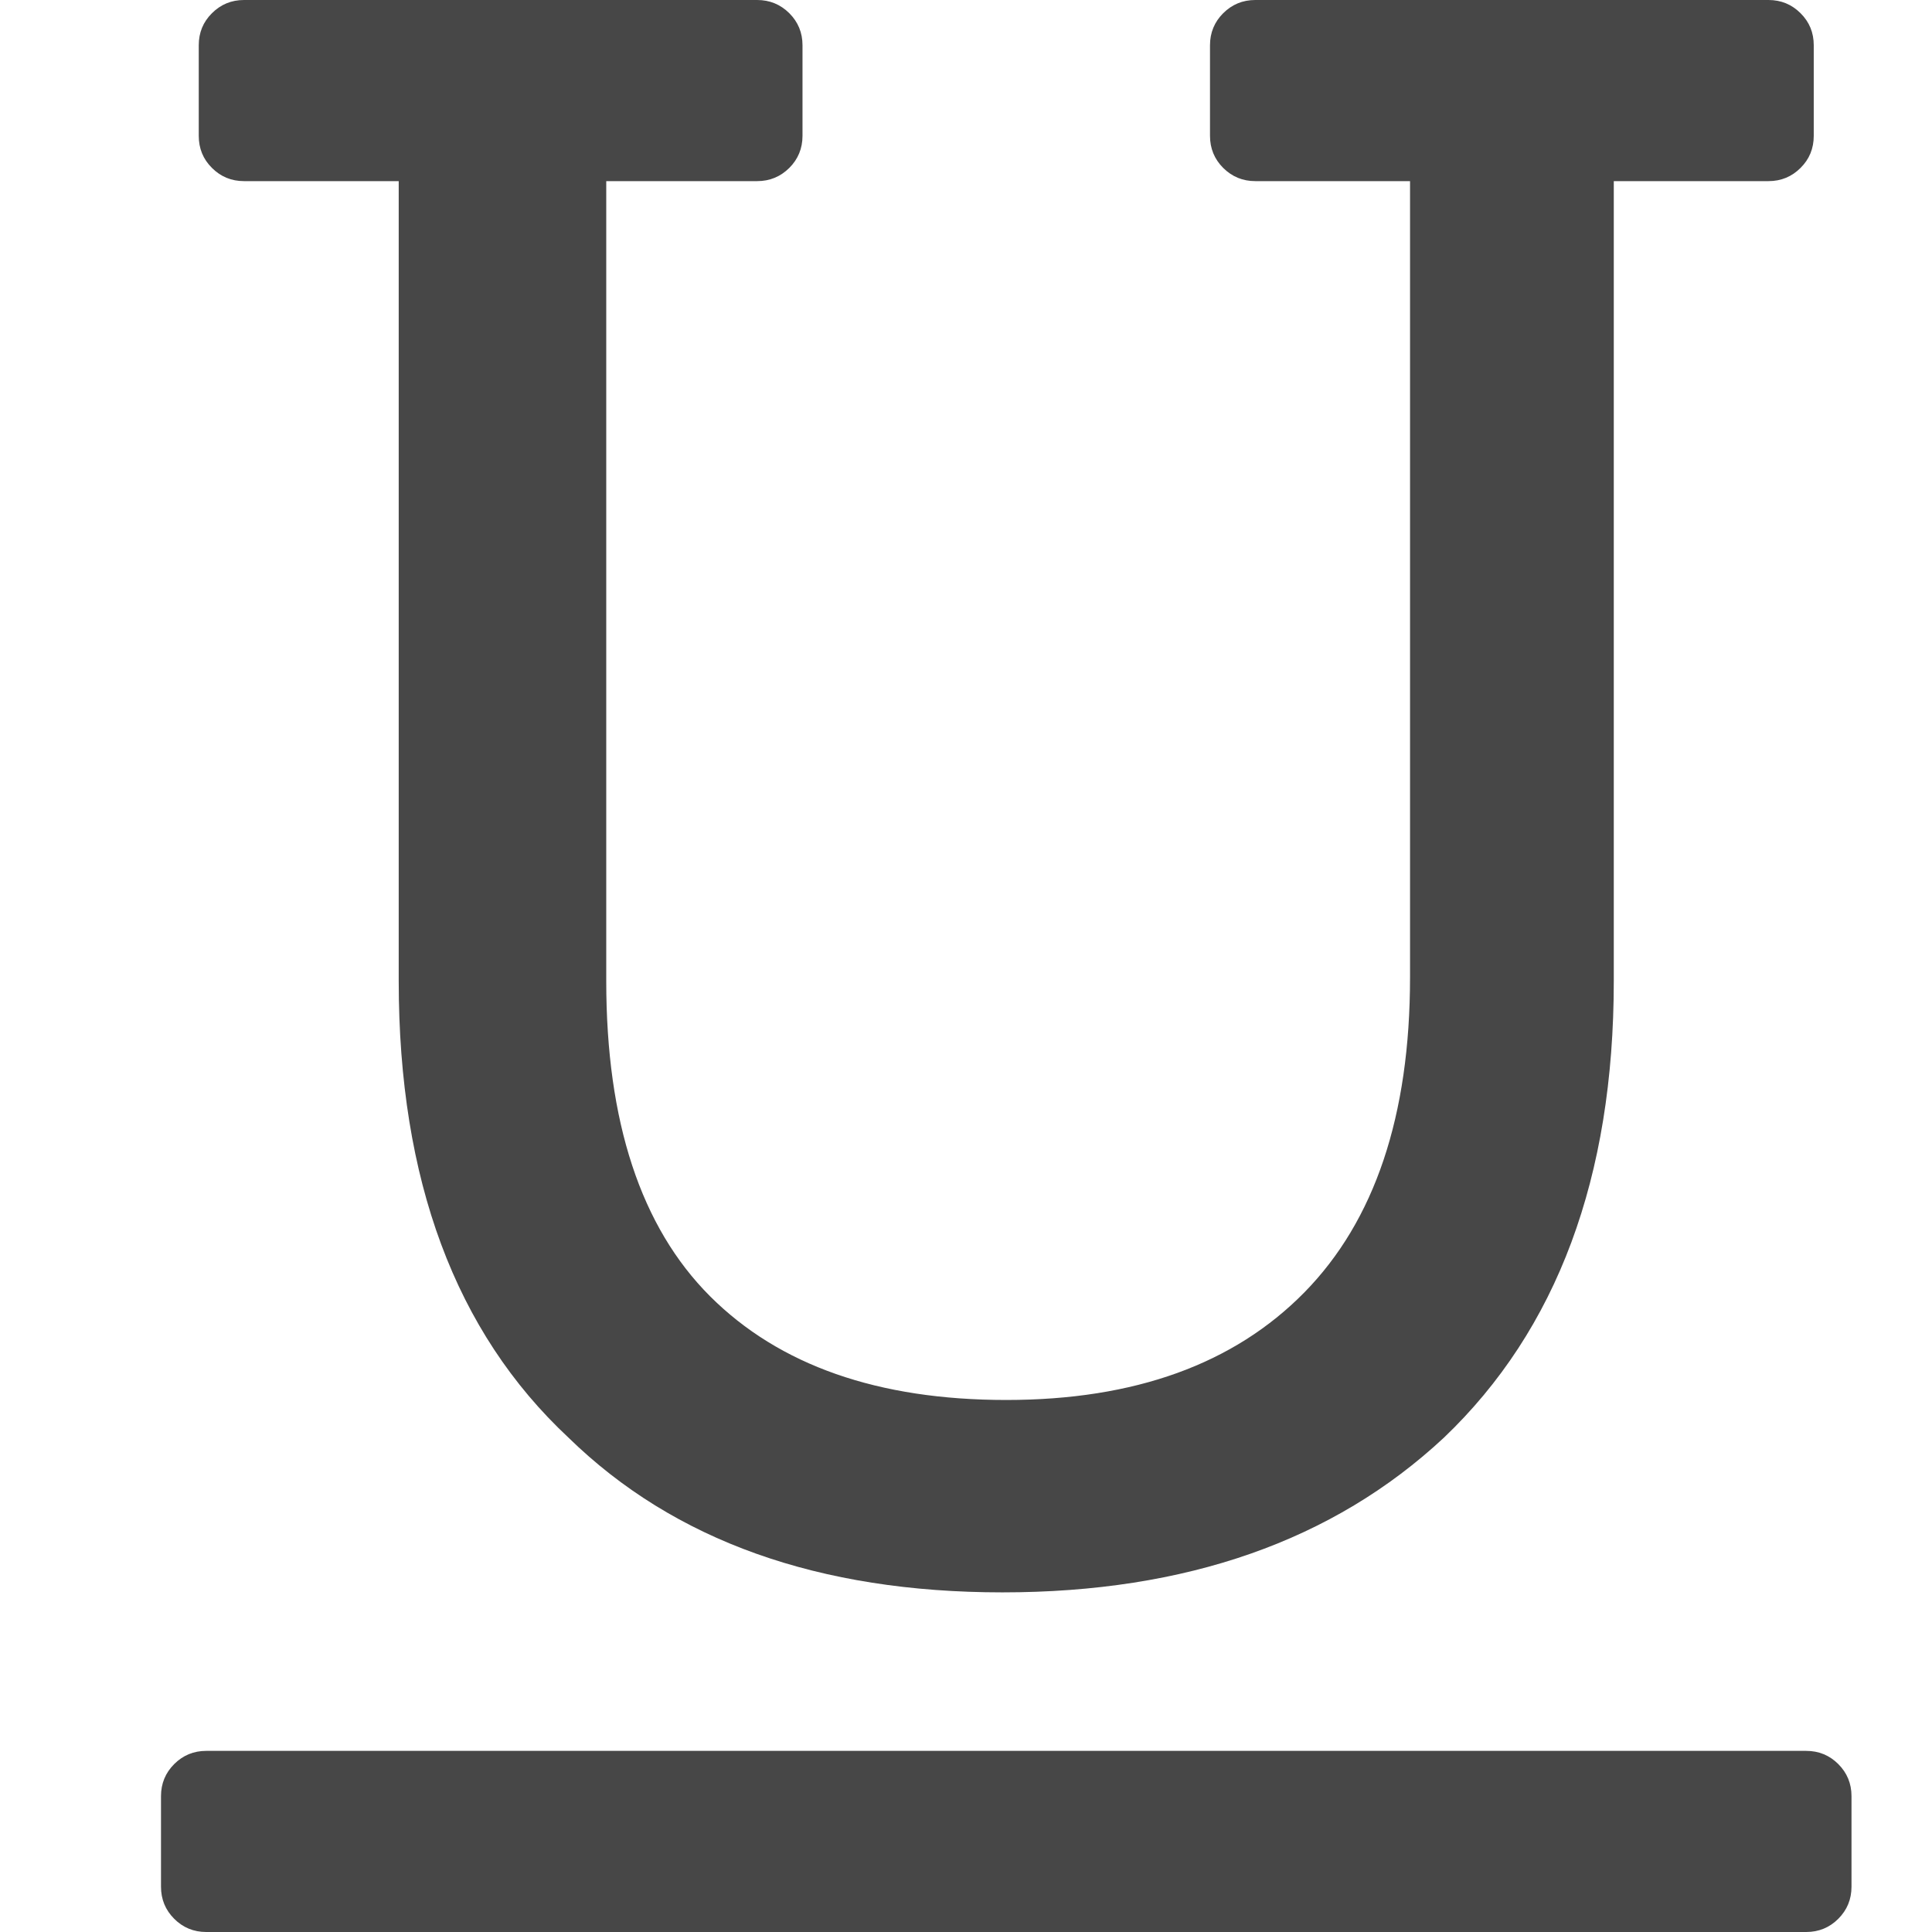 <?xml version="1.0" encoding="UTF-8"?>
<svg width="24px" height="24px" viewBox="0 0 24 24" version="1.1" xmlns="http://www.w3.org/2000/svg" xmlns:xlink="http://www.w3.org/1999/xlink">
    <title>Icon/Rich text editor/underline</title>
    <g id="Icon/Rich-text-editor/underline" stroke="none" stroke-width="1" fill="none" fill-rule="evenodd">
        <path d="M22.437,24 C22.594,24 22.727,23.945 22.836,23.836 C22.945,23.727 23,23.594 23,23.437 L23,23.437 L23,22.312 C23,22.156 22.945,22.023 22.836,21.914 C22.727,21.805 22.594,21.75 22.437,21.75 L22.437,21.75 L2.562,21.75 C2.406,21.75 2.273,21.805 2.164,21.914 C2.055,22.023 2,22.156 2,22.312 L2,22.312 L2,23.437 C2,23.594 2.055,23.727 2.164,23.836 C2.273,23.945 2.406,24 2.562,24 L2.562,24 L22.437,24 Z M12.453,19.781 C14.734,19.781 16.562,19.141 17.937,17.859 C19.344,16.516 20.047,14.625 20.047,12.187 L20.047,12.187 L20.047,2.25 L21.969,2.25 C22.125,2.25 22.258,2.195 22.367,2.086 C22.477,1.977 22.531,1.844 22.531,1.687 L22.531,1.687 L22.531,0.562 C22.531,0.406 22.477,0.273 22.367,0.164 C22.258,0.055 22.125,0 21.969,0 L21.969,0 L15.594,0 C15.437,0 15.305,0.055 15.195,0.164 C15.086,0.273 15.031,0.406 15.031,0.562 L15.031,0.562 L15.031,1.687 C15.031,1.844 15.086,1.977 15.195,2.086 C15.305,2.195 15.437,2.25 15.594,2.25 L15.594,2.25 L17.516,2.25 L17.516,12.141 C17.516,13.859 17.078,15.164 16.203,16.055 C15.328,16.945 14.094,17.391 12.5,17.391 C10.906,17.391 9.68,16.961 8.82,16.102 C7.961,15.242 7.531,13.937 7.531,12.187 L7.531,12.187 L7.531,2.25 L9.406,2.25 C9.562,2.25 9.695,2.195 9.805,2.086 C9.914,1.977 9.969,1.844 9.969,1.687 L9.969,1.687 L9.969,0.562 C9.969,0.406 9.914,0.273 9.805,0.164 C9.695,0.055 9.562,0 9.406,0 L9.406,0 L3.031,0 C2.875,0 2.742,0.055 2.633,0.164 C2.523,0.273 2.469,0.406 2.469,0.562 L2.469,0.562 L2.469,1.687 C2.469,1.844 2.523,1.977 2.633,2.086 C2.742,2.195 2.875,2.25 3.031,2.25 L3.031,2.25 L4.953,2.25 L4.953,12.187 C4.953,14.656 5.656,16.547 7.062,17.859 C8.375,19.141 10.172,19.781 12.453,19.781 Z" id="Color" fill="#474747"></path>
    </g>
</svg>